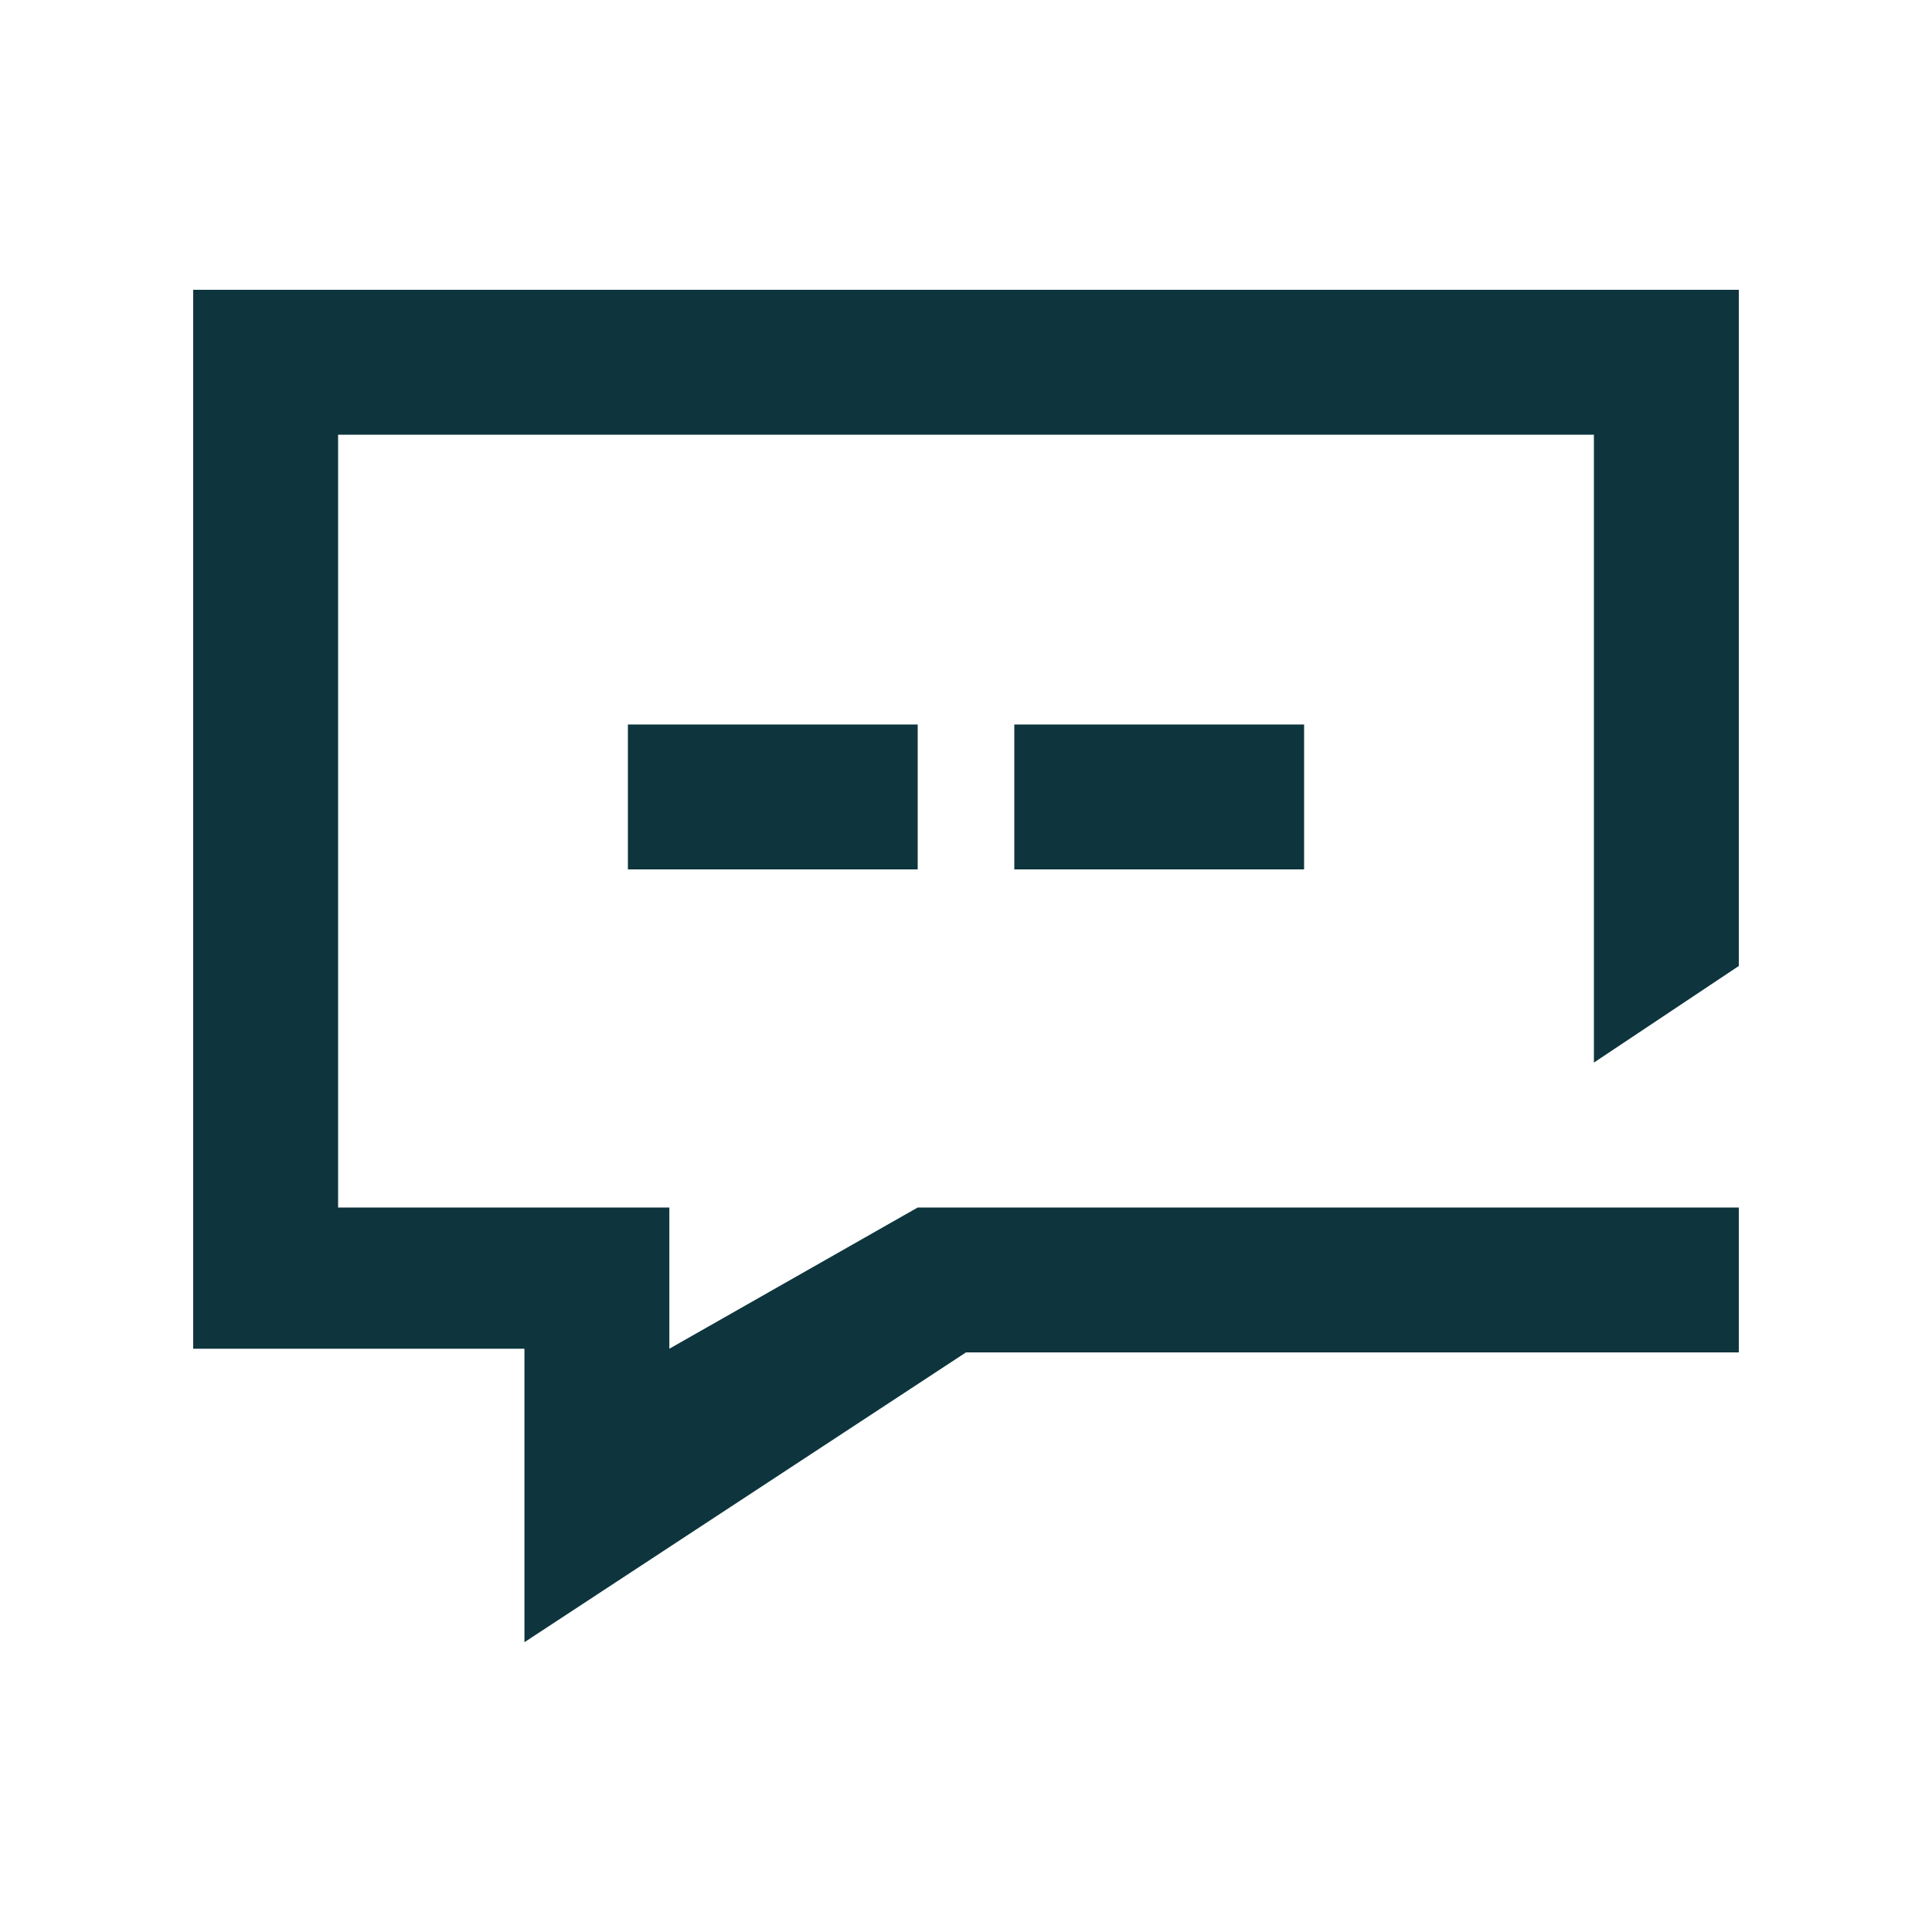 <svg width="20" height="20" viewBox="0 0 20 20" fill="none" xmlns="http://www.w3.org/2000/svg">
<path d="M6.929 12.5V13.962L9.5 12.5H18V14H10L5.429 17V13.962H2V3H18V10L16.5 11V4.5H3.5V12.5H6.929Z" fill="#0E353D"/>
<path d="M6.5 7.5H9.5V9H6.5V7.5Z" fill="#0E353D"/>
<path d="M13.5 7.5H10.5V9H13.5V7.5Z" fill="#0E353D"/>
</svg>
